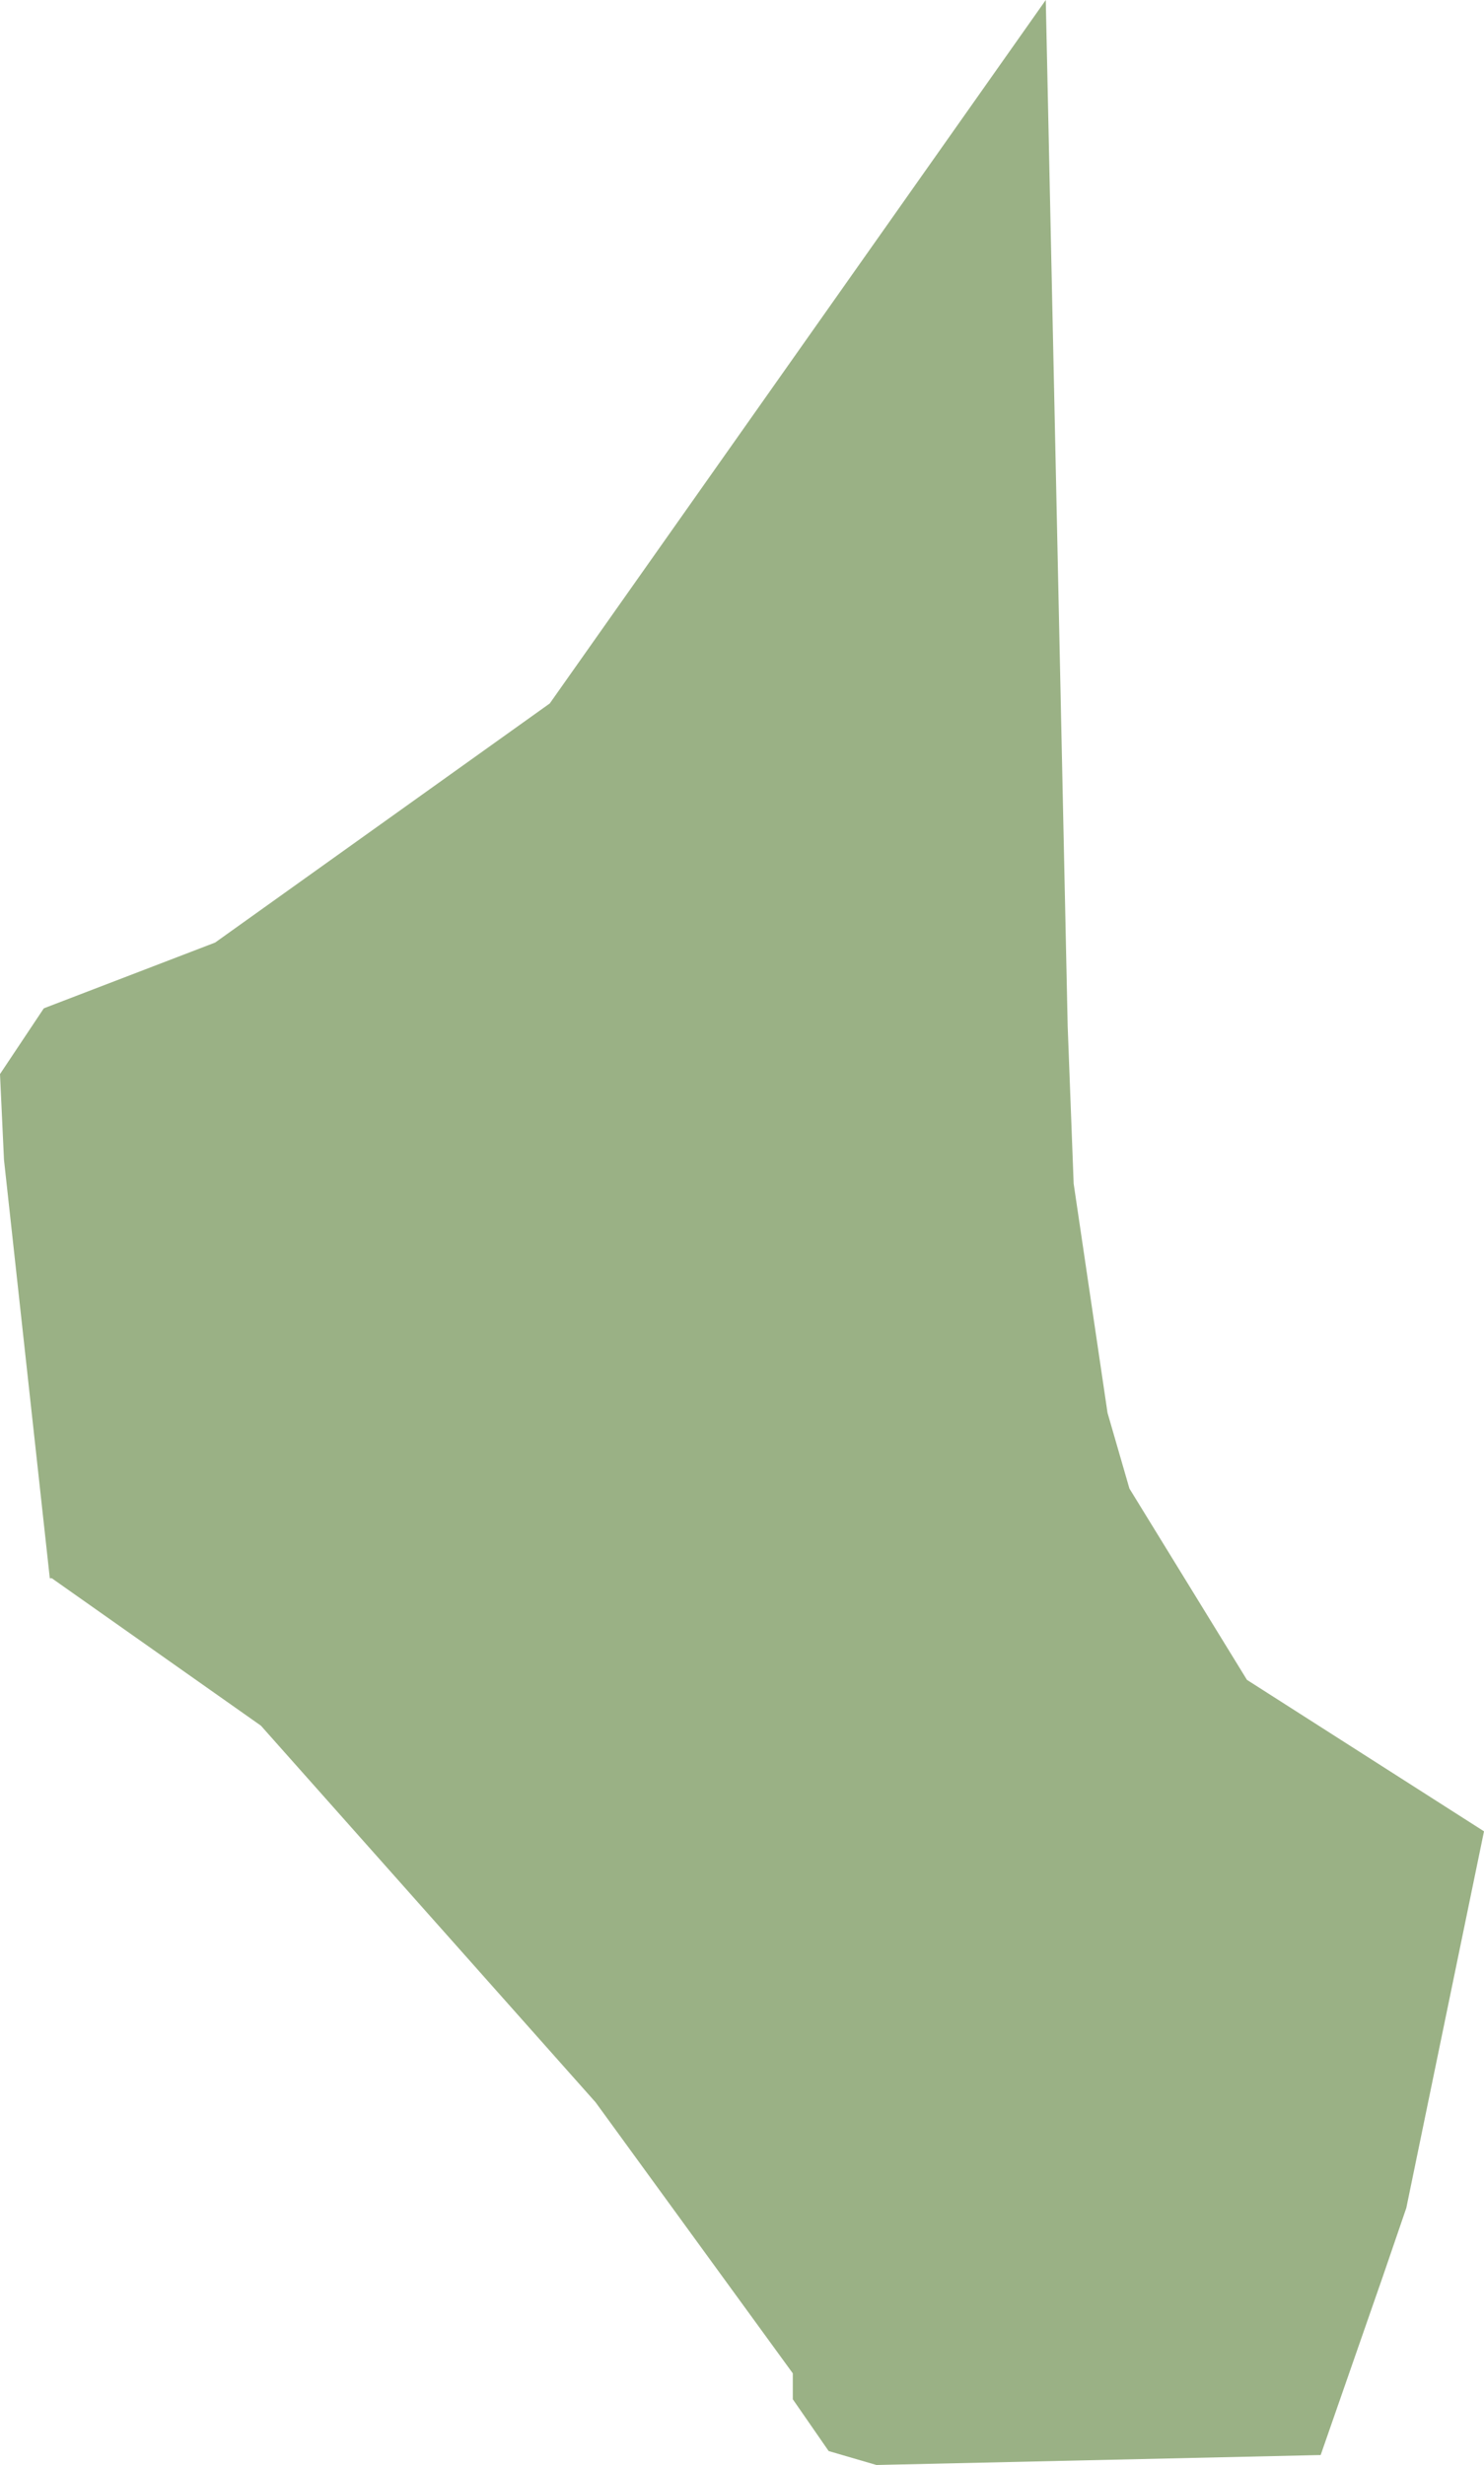 <svg xmlns="http://www.w3.org/2000/svg" viewBox="0 0 74.5 123.7"><g id="Layer_2" data-name="Layer 2"><g id="Louisiana-Parishes-Inline-parish"><path id="st-Charles-parish" d="M2.5,79.2.2,58.2,0,53.9l2.2-3.3,8.6-3.3,16.8-12L52.5,0l1.1,51.5.3,7.9,1.7,11.5,1.1,3.8,5.9,9.6,11.9,7.6-3.9,18.9-1.2,3.5-3.1,8.9-22.3.5-2.4-.7-1.8-2.6v-1.3l-9.9-13.6L13.1,86.6,2.6,79.2" fill="#9ab185"/></g></g></svg>